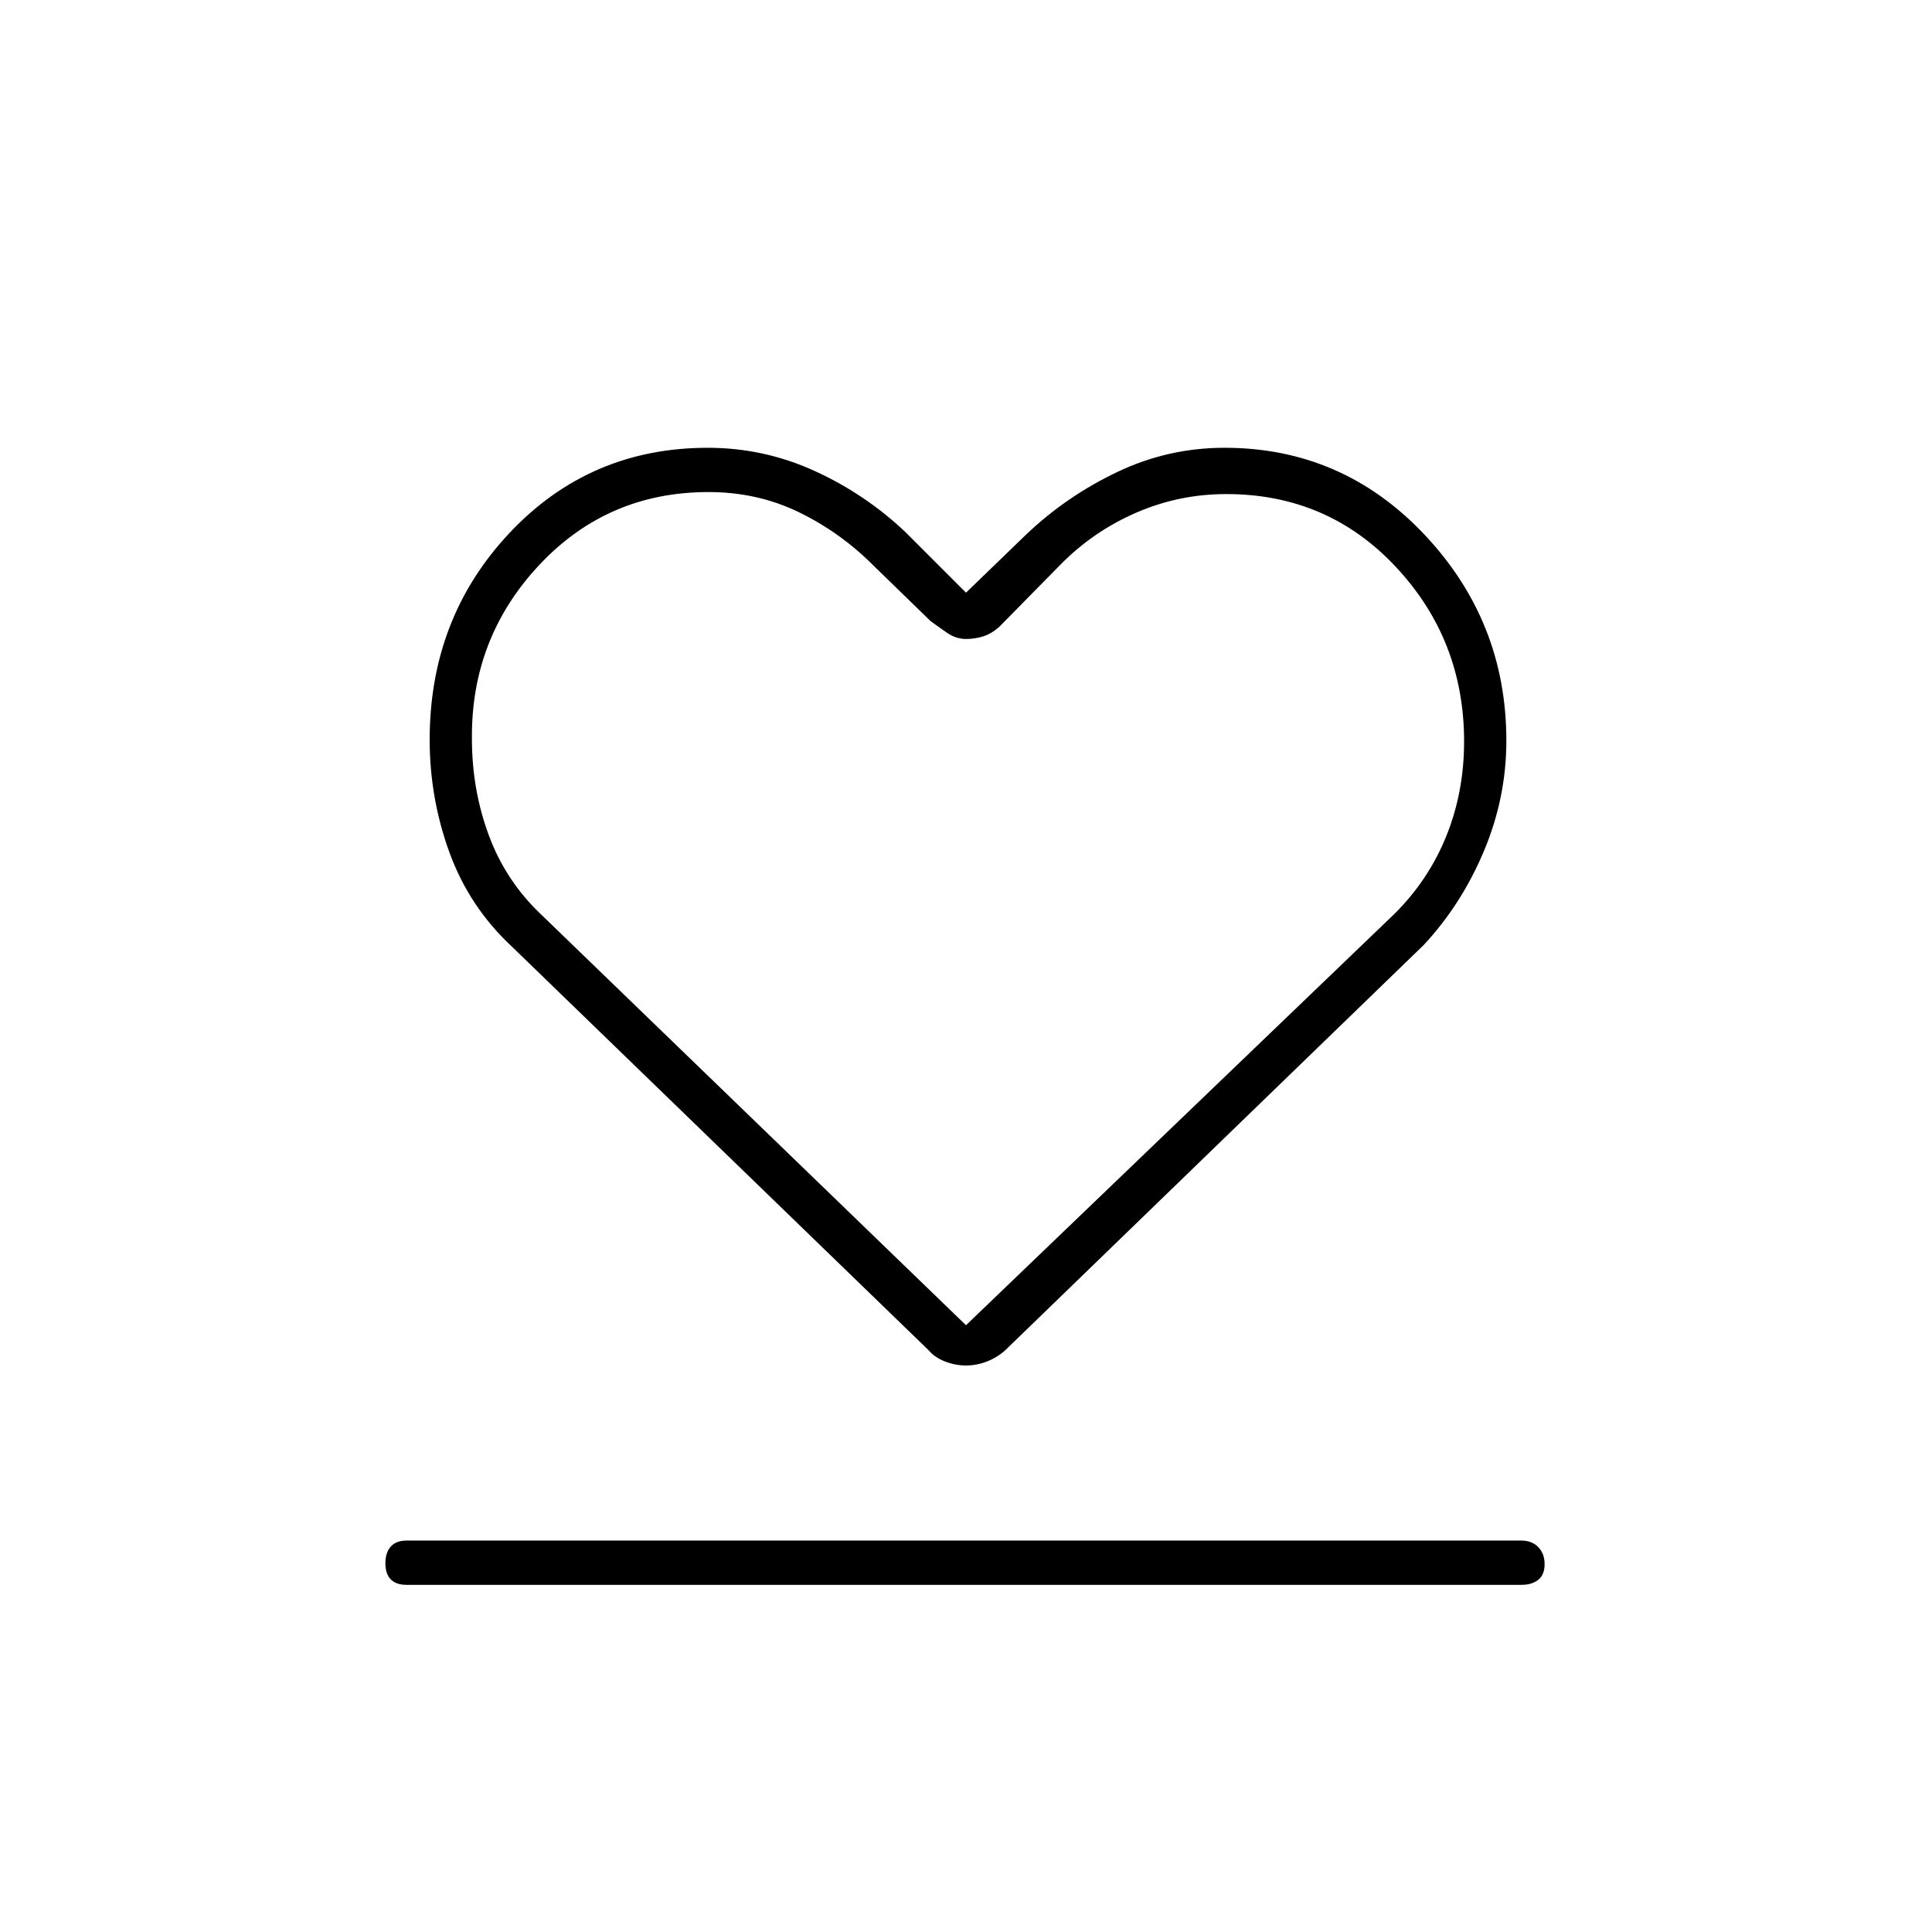 <svg xmlns="http://www.w3.org/2000/svg" height="48" viewBox="0 -960 960 960" width="48"><path d="M202-172.5q-5.18 0-7.84-2.73t-2.66-8q0-5.27 2.66-8.27t7.84-3h554q5.17 0 8.34 3.23 3.16 3.23 3.16 8.5t-3.16 7.77q-3.17 2.5-8.34 2.5H202Zm52.5-317q-21.23-19.73-31.12-46.77-9.88-27.04-9.88-56.2 0-60.57 39.76-102.8 39.77-42.23 98.42-42.23 27.85 0 53.08 11.5Q430-714.5 450-695.5l30 30 30-29q20-19 45.24-31 25.23-12 53.23-12 58.63 0 99.33 43.14 40.7 43.15 40.7 102.36 0 28.33-11.12 54.82-11.11 26.48-29.88 46.68l-208 201.43q-3.95 3.55-9.04 5.56-5.1 2.01-10.46 2.01-5.36 0-10.46-2-5.09-2-8.04-5.5l-207-200.5Zm14.96-15.54L480-301.5 693-506q17-16.96 25.75-38.78 8.75-21.83 8.75-46.79 0-50.47-33.87-86.7-33.87-36.23-84.25-36.23-23.58 0-44.88 9.27-21.29 9.28-37.5 25.73l-30.5 31q-4 3.5-8.07 4.75-4.06 1.25-8.39 1.25-5.01 0-9.37-3-4.35-3-8.28-5.89L434-679q-16.37-16.44-37.01-26.47-20.63-10.03-44.92-10.03-50.17 0-84.12 36.24t-33.45 86.43q0 25.45 8.53 48.25 8.53 22.81 26.43 39.54ZM481-508.5Z"/></svg>